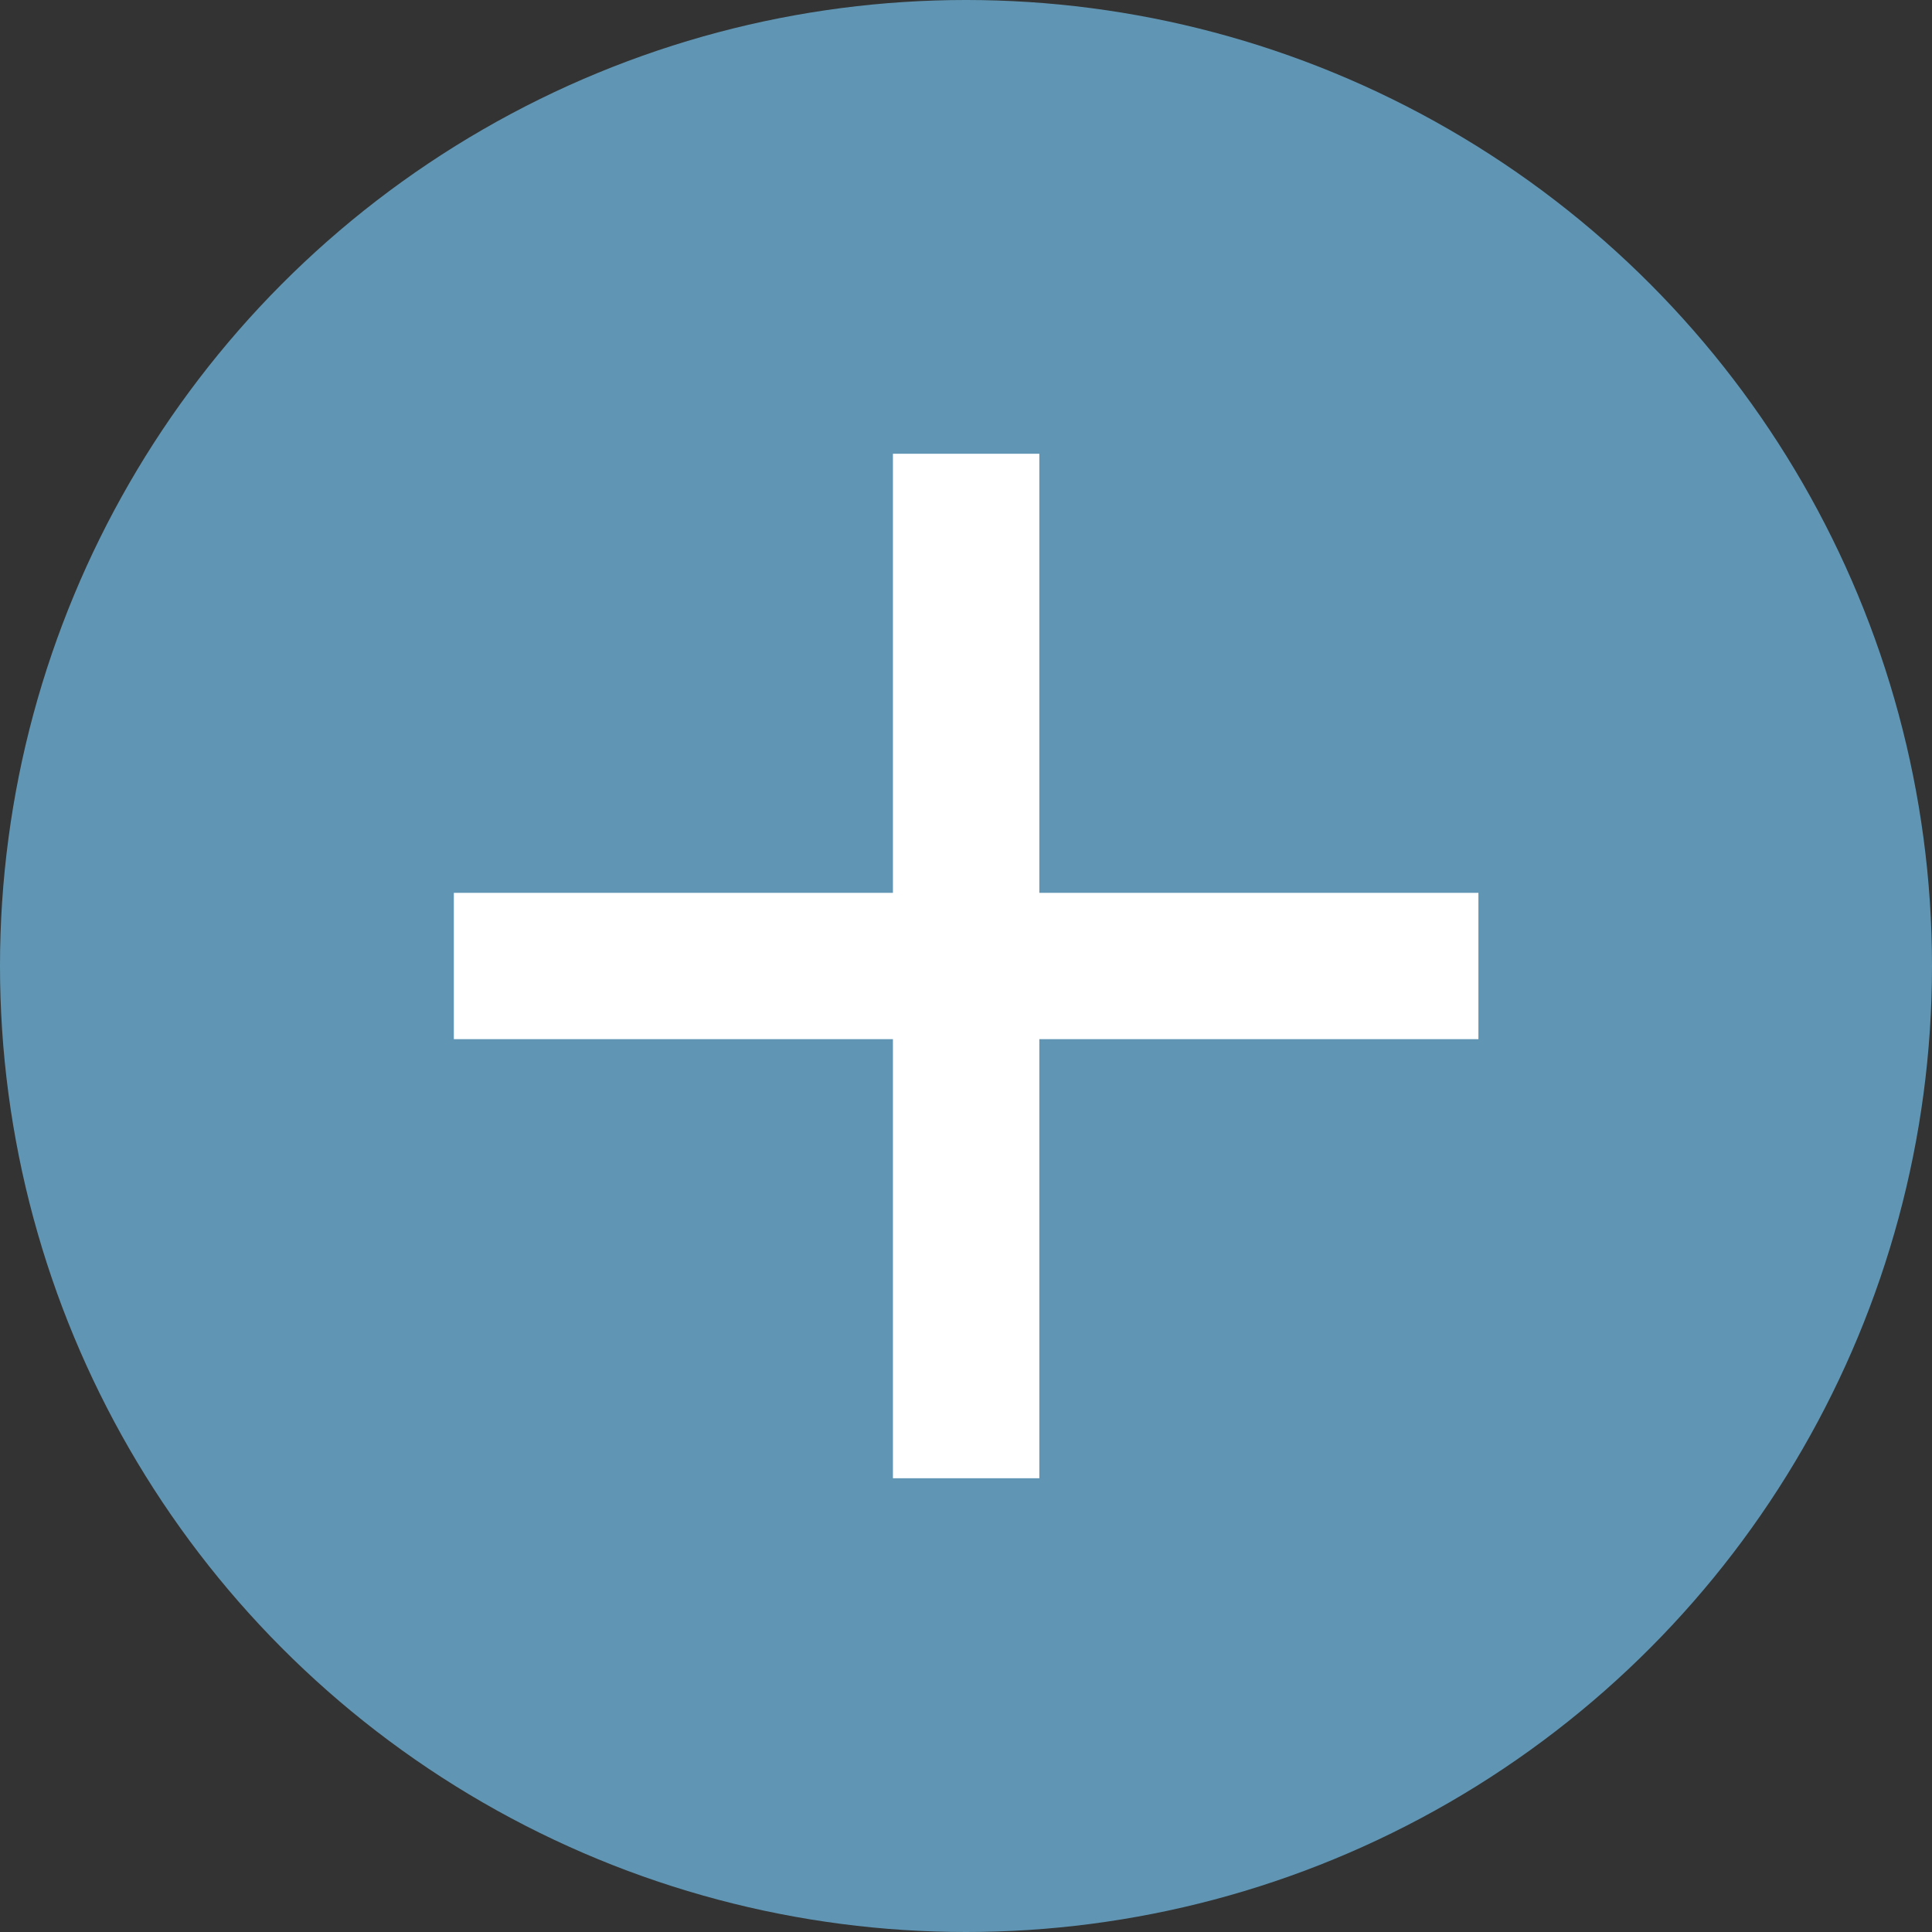 <svg width="22" height="22" viewBox="0 0 22 22" fill="none" xmlns="http://www.w3.org/2000/svg">
<rect x="0" y="0" width="22" height="22" fill="#333333" stroke="none"/>
<circle cx="11" cy="11" r="11" fill="#6096B4"/>
<g clip-path="url(#clip0_911_642)">
<path d="M16.835 11.833H11.835V16.833H10.168V11.833H5.168V10.167H10.168V5.167H11.835V10.167H16.835V11.833Z" fill="white"/>
</g>
<defs>
<clipPath id="clip0_911_642">
<rect width="20" height="20" fill="white" transform="translate(1 1)"/>
</clipPath>
</defs>
</svg>
